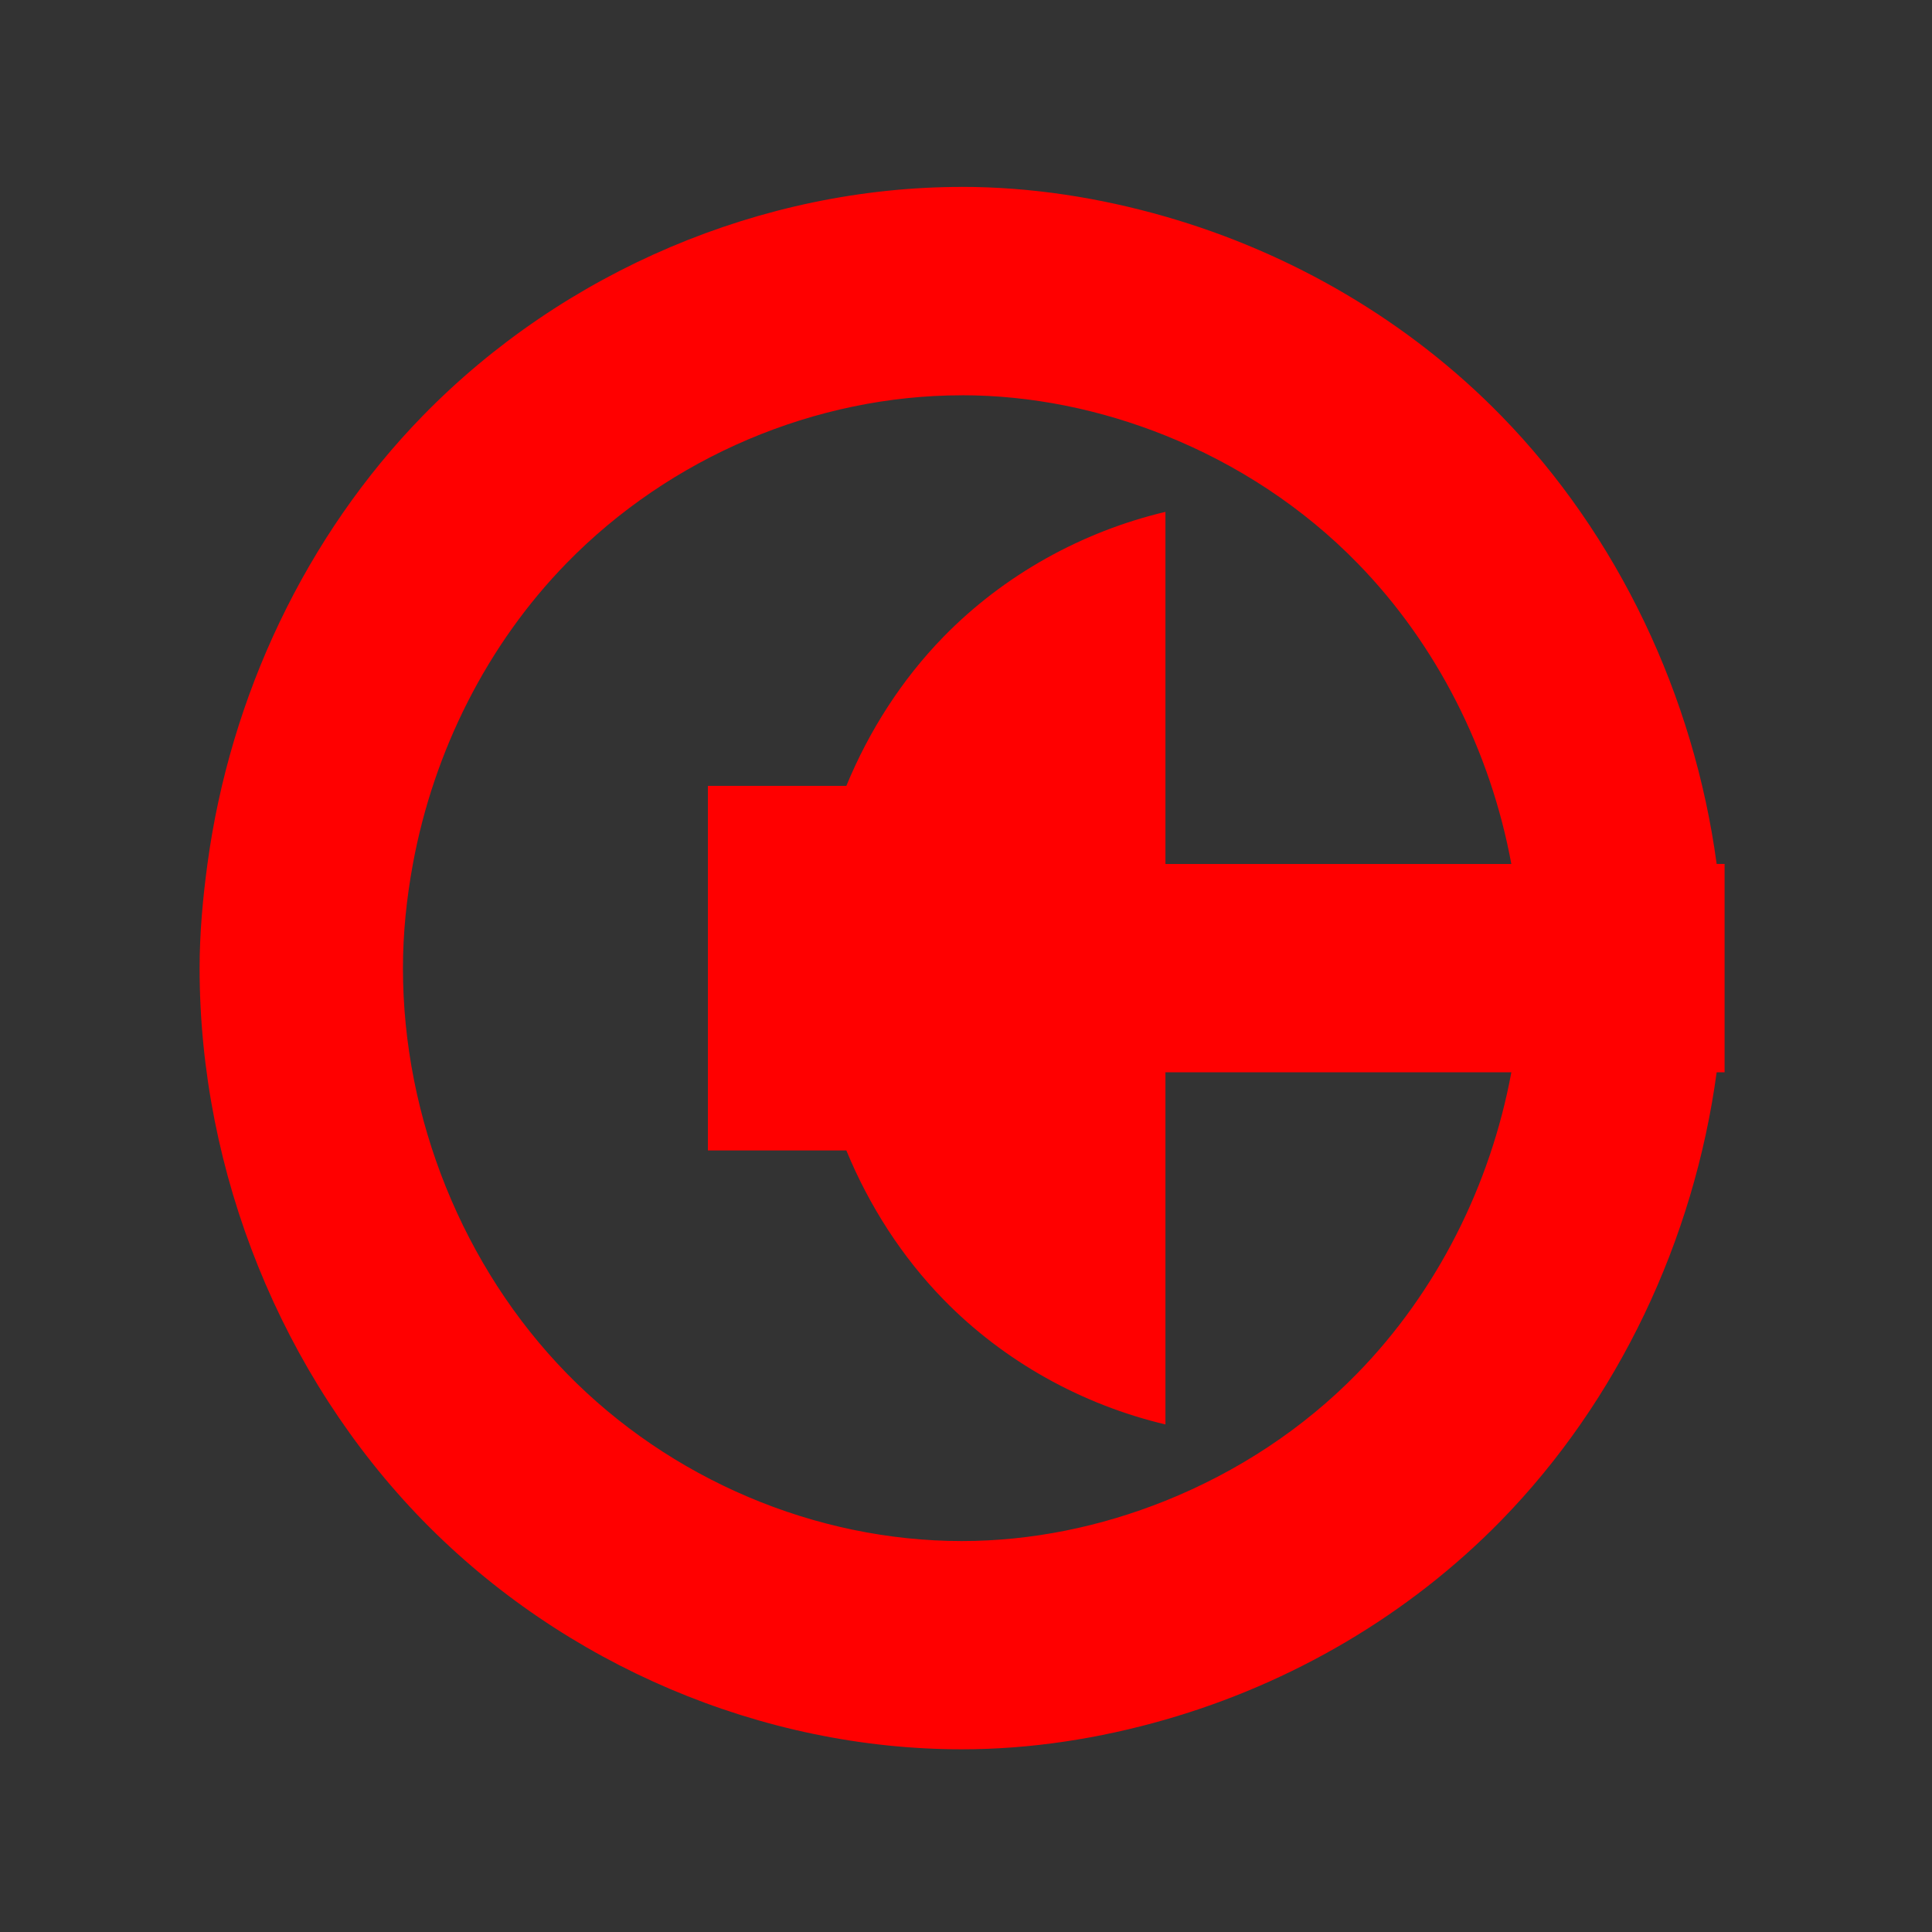 <?xml version="1.0" encoding="UTF-8" standalone="no"?>
<!-- Created with Inkscape (http://www.inkscape.org/) -->

<svg
   xmlns:dc="http://purl.org/dc/elements/1.1/"
   xmlns:cc="http://creativecommons.org/ns#"
   xmlns:rdf="http://www.w3.org/1999/02/22-rdf-syntax-ns#"
   xmlns:svg="http://www.w3.org/2000/svg"
   xmlns="http://www.w3.org/2000/svg"
   xmlns:sodipodi="http://sodipodi.sourceforge.net/DTD/sodipodi-0.dtd"
   xmlns:inkscape="http://www.inkscape.org/namespaces/inkscape"
   width="48"
   height="48"
   id="svg2"
   version="1.1"
   inkscape:version="0.48.4 r9939"
   sodipodi:docname="audio-volume-low.svg">
  <rect width="100%" height="100%" fill="#333333" stroke="none"/>
  <defs
     id="defs4" />
  <sodipodi:namedview
     id="base"
     pagecolor="#000000"
     bordercolor="#666666"
     borderopacity="1.0"
     inkscape:pageopacity="0"
     inkscape:pageshadow="2"
     inkscape:zoom="4.3097561"
     inkscape:cx="16.478065"
     inkscape:cy="29.284042"
     inkscape:document-units="px"
     inkscape:current-layer="layer1"
     showgrid="false"
     showguides="false"
     inkscape:window-width="1316"
     inkscape:window-height="674"
     inkscape:window-x="44"
     inkscape:window-y="29"
     inkscape:window-maximized="1">
    <sodipodi:guide
       position="9,39"
       orientation="30,0"
       id="guide3267" />
    <sodipodi:guide
       position="9,9"
       orientation="0,30"
       id="guide3269" />
    <sodipodi:guide
       position="39,9"
       orientation="-30,0"
       id="guide3271" />
    <sodipodi:guide
       position="39,39"
       orientation="0,-30"
       id="guide3273" />
    <sodipodi:guide
       position="28,22"
       orientation="13,0"
       id="guide4255" />
    <sodipodi:guide
       position="28,9"
       orientation="0,11"
       id="guide4257" />
    <sodipodi:guide
       position="39,9"
       orientation="-13,0"
       id="guide4259" />
    <sodipodi:guide
       position="39,22"
       orientation="0,-11"
       id="guide4261" />
    <sodipodi:guide
       position="9,39"
       orientation="13,0"
       id="guide4291" />
    <sodipodi:guide
       position="9,26"
       orientation="0,19"
       id="guide4293" />
    <sodipodi:guide
       position="28,26"
       orientation="-13,0"
       id="guide4295" />
    <sodipodi:guide
       position="28,39"
       orientation="0,-19"
       id="guide4297" />
  </sodipodi:namedview>
  <g
     inkscape:label="Capa 1"
     inkscape:groupmode="layer"
     id="layer1"
     transform="translate(0,-1004.362)">
    <rect
       style="fill:#808080;fill-opacity:1;stroke:#000000;stroke-width:0.5;stroke-linecap:round;stroke-linejoin:round;stroke-miterlimit:4;stroke-opacity:1;stroke-dasharray:none"
       id="rect2998"
       width="48.263"
       height="48.263"
       x="-72.394"
       y="979.504" />
    <g
       id="g3768"
       transform="matrix(1.325,0,0,1.34,80.527,-369.693)">
      <rect
         y="1014.058"
         x="8.536"
         height="30"
         width="30"
         id="rect3263"
         style="fill:none;stroke:none" />
      <path
         inkscape:connector-curvature="0"
         id="path4325"
         d="m 23.53,1014.058 c -3.927,2e-4 -7.829,1.618 -10.604,4.394 -2.301,2.303 -3.79,5.382 -4.236,8.605 -0.092,0.663 -0.154,1.33 -0.154,2 0,3.927 1.616,7.829 4.391,10.605 2.775,2.777 6.676,4.394 10.604,4.394 1.354,10e-5 2.702,-0.205 4.006,-0.57 2.476,-0.695 4.783,-2.003 6.604,-3.822 2.304,-2.303 3.793,-5.384 4.24,-8.607 l -4.039,0 c -0.41,2.169 -1.467,4.218 -3.029,5.779 -1.069,1.069 -2.368,1.896 -3.775,2.447 -1.274,0.499 -2.637,0.773 -4.006,0.773 -2.88,-2e-4 -5.74,-1.186 -7.775,-3.223 -2.035,-2.036 -3.219,-4.898 -3.219,-7.777 0,-0.671 0.071,-1.341 0.195,-2 0.409,-2.168 1.463,-4.216 3.023,-5.777 2.035,-2.036 4.895,-3.223 7.775,-3.223 1.369,-10e-5 2.731,0.274 4.006,0.773 l 0,-4.203 c -1.304,-0.366 -2.652,-0.57 -4.006,-0.57 z"
         style="fill:#ffffff;fill-opacity:1;fill-rule:evenodd;stroke:none" />
      <path
         inkscape:connector-curvature="0"
         id="path4320"
         d="m 27.536,1014.629 0,4.203 c 1.407,0.551 2.706,1.379 3.775,2.447 1.563,1.562 2.619,3.61 3.029,5.779 l -6.805,0 0,-6.762 c -1.639,0.38 -3.175,1.208 -4.365,2.398 -0.817,0.817 -1.462,1.799 -1.912,2.863 l -2.723,0 0,7 2.723,0 c 0.45,1.064 1.095,2.046 1.912,2.863 1.19,1.191 2.726,2.019 4.365,2.398 l 0,-6.762 11,0 0,-4 -0.156,0 c -0.447,-3.224 -1.936,-6.304 -4.24,-8.607 -1.82,-1.819 -4.127,-3.128 -6.604,-3.822 z"
         style="fill:#ff0000;fill-opacity:1;fill-rule:evenodd;stroke:none" />
      <path
         transform="translate(-0.464,0.696)"
         d="m 23,1028.362 c 0,0.552 -0.448,1 -1.001,1 -0.553,0 -1.001,-0.448 -1.001,-1 0,-0.552 0.448,-1 1.001,-1 0.553,0 1.001,0.448 1.001,1 z"
         sodipodi:ry="1.0000308"
         sodipodi:rx="1.0006928"
         sodipodi:cy="1028.3622"
         sodipodi:cx="21.999308"
         id="path4242"
         style="fill:none;stroke:none"
         sodipodi:type="arc" />
    </g>
    <rect
       style="fill:none;stroke:none"
       id="rect3263-4"
       width="37.889"
       height="38.817"
       x="4.959"
       y="1009.006" />
    <path
       inkscape:connector-curvature="0"
       style="fill:#ff0000;fill-opacity:1;fill-rule:evenodd;stroke:none"
       d="m 23.896,1009.006 c -4.96,3e-4 -9.887,2.093 -13.392,5.686 -2.907,2.98 -4.787,6.964 -5.35,11.135 -0.116,0.858 -0.195,1.721 -0.195,2.588 0,5.081 2.041,10.13 5.545,13.722 3.505,3.593 8.432,5.686 13.392,5.686 1.71,10e-5 3.413,-0.265 5.059,-0.738 3.128,-0.899 6.041,-2.592 8.34,-4.946 2.91,-2.98 4.791,-6.966 5.355,-11.137 l 0.197,0 0,-5.176 -0.197,0 c -0.564,-4.171 -2.445,-8.157 -5.355,-11.137 -2.299,-2.354 -5.212,-4.047 -8.34,-4.946 -1.646,-0.473 -3.349,-0.738 -5.059,-0.738 z m 0,5.176 c 1.729,-1e-4 3.45,0.355 5.059,1.001 1.777,0.713 3.418,1.784 4.768,3.167 1.974,2.021 3.308,4.671 3.826,7.478 l -8.594,0 0,-8.749 c -2.07,0.491 -4.01,1.563 -5.513,3.103 -1.031,1.057 -1.847,2.328 -2.415,3.705 l -3.439,0 0,9.057 3.439,0 c 0.568,1.377 1.384,2.647 2.415,3.705 1.503,1.541 3.443,2.612 5.513,3.103 l 0,-8.749 8.594,0 c -0.518,2.806 -1.852,5.457 -3.826,7.478 -1.35,1.383 -2.991,2.453 -4.768,3.167 -1.61,0.646 -3.331,1.001 -5.059,1.001 -3.637,-2e-4 -7.25,-1.535 -9.82,-4.17 -2.57,-2.635 -4.065,-6.337 -4.065,-10.063 0,-0.868 0.09,-1.735 0.247,-2.588 0.517,-2.806 1.847,-5.455 3.819,-7.475 2.57,-2.635 6.183,-4.17 9.82,-4.17 z"
       id="path4325-1" />
    <path
       sodipodi:type="arc"
       style="fill:none;stroke:none"
       id="path4242-2"
       sodipodi:cx="21.999308"
       sodipodi:cy="1028.3622"
       sodipodi:rx="1.0006928"
       sodipodi:ry="1.0000308"
       d="m 23,1028.362 a 1.001,1 0 1 1 -2.001,0 1.001,1 0 1 1 2.001,0 z"
       transform="matrix(1.263,0,0,1.294,-6.408,-302.19)" />
  </g>
</svg>
